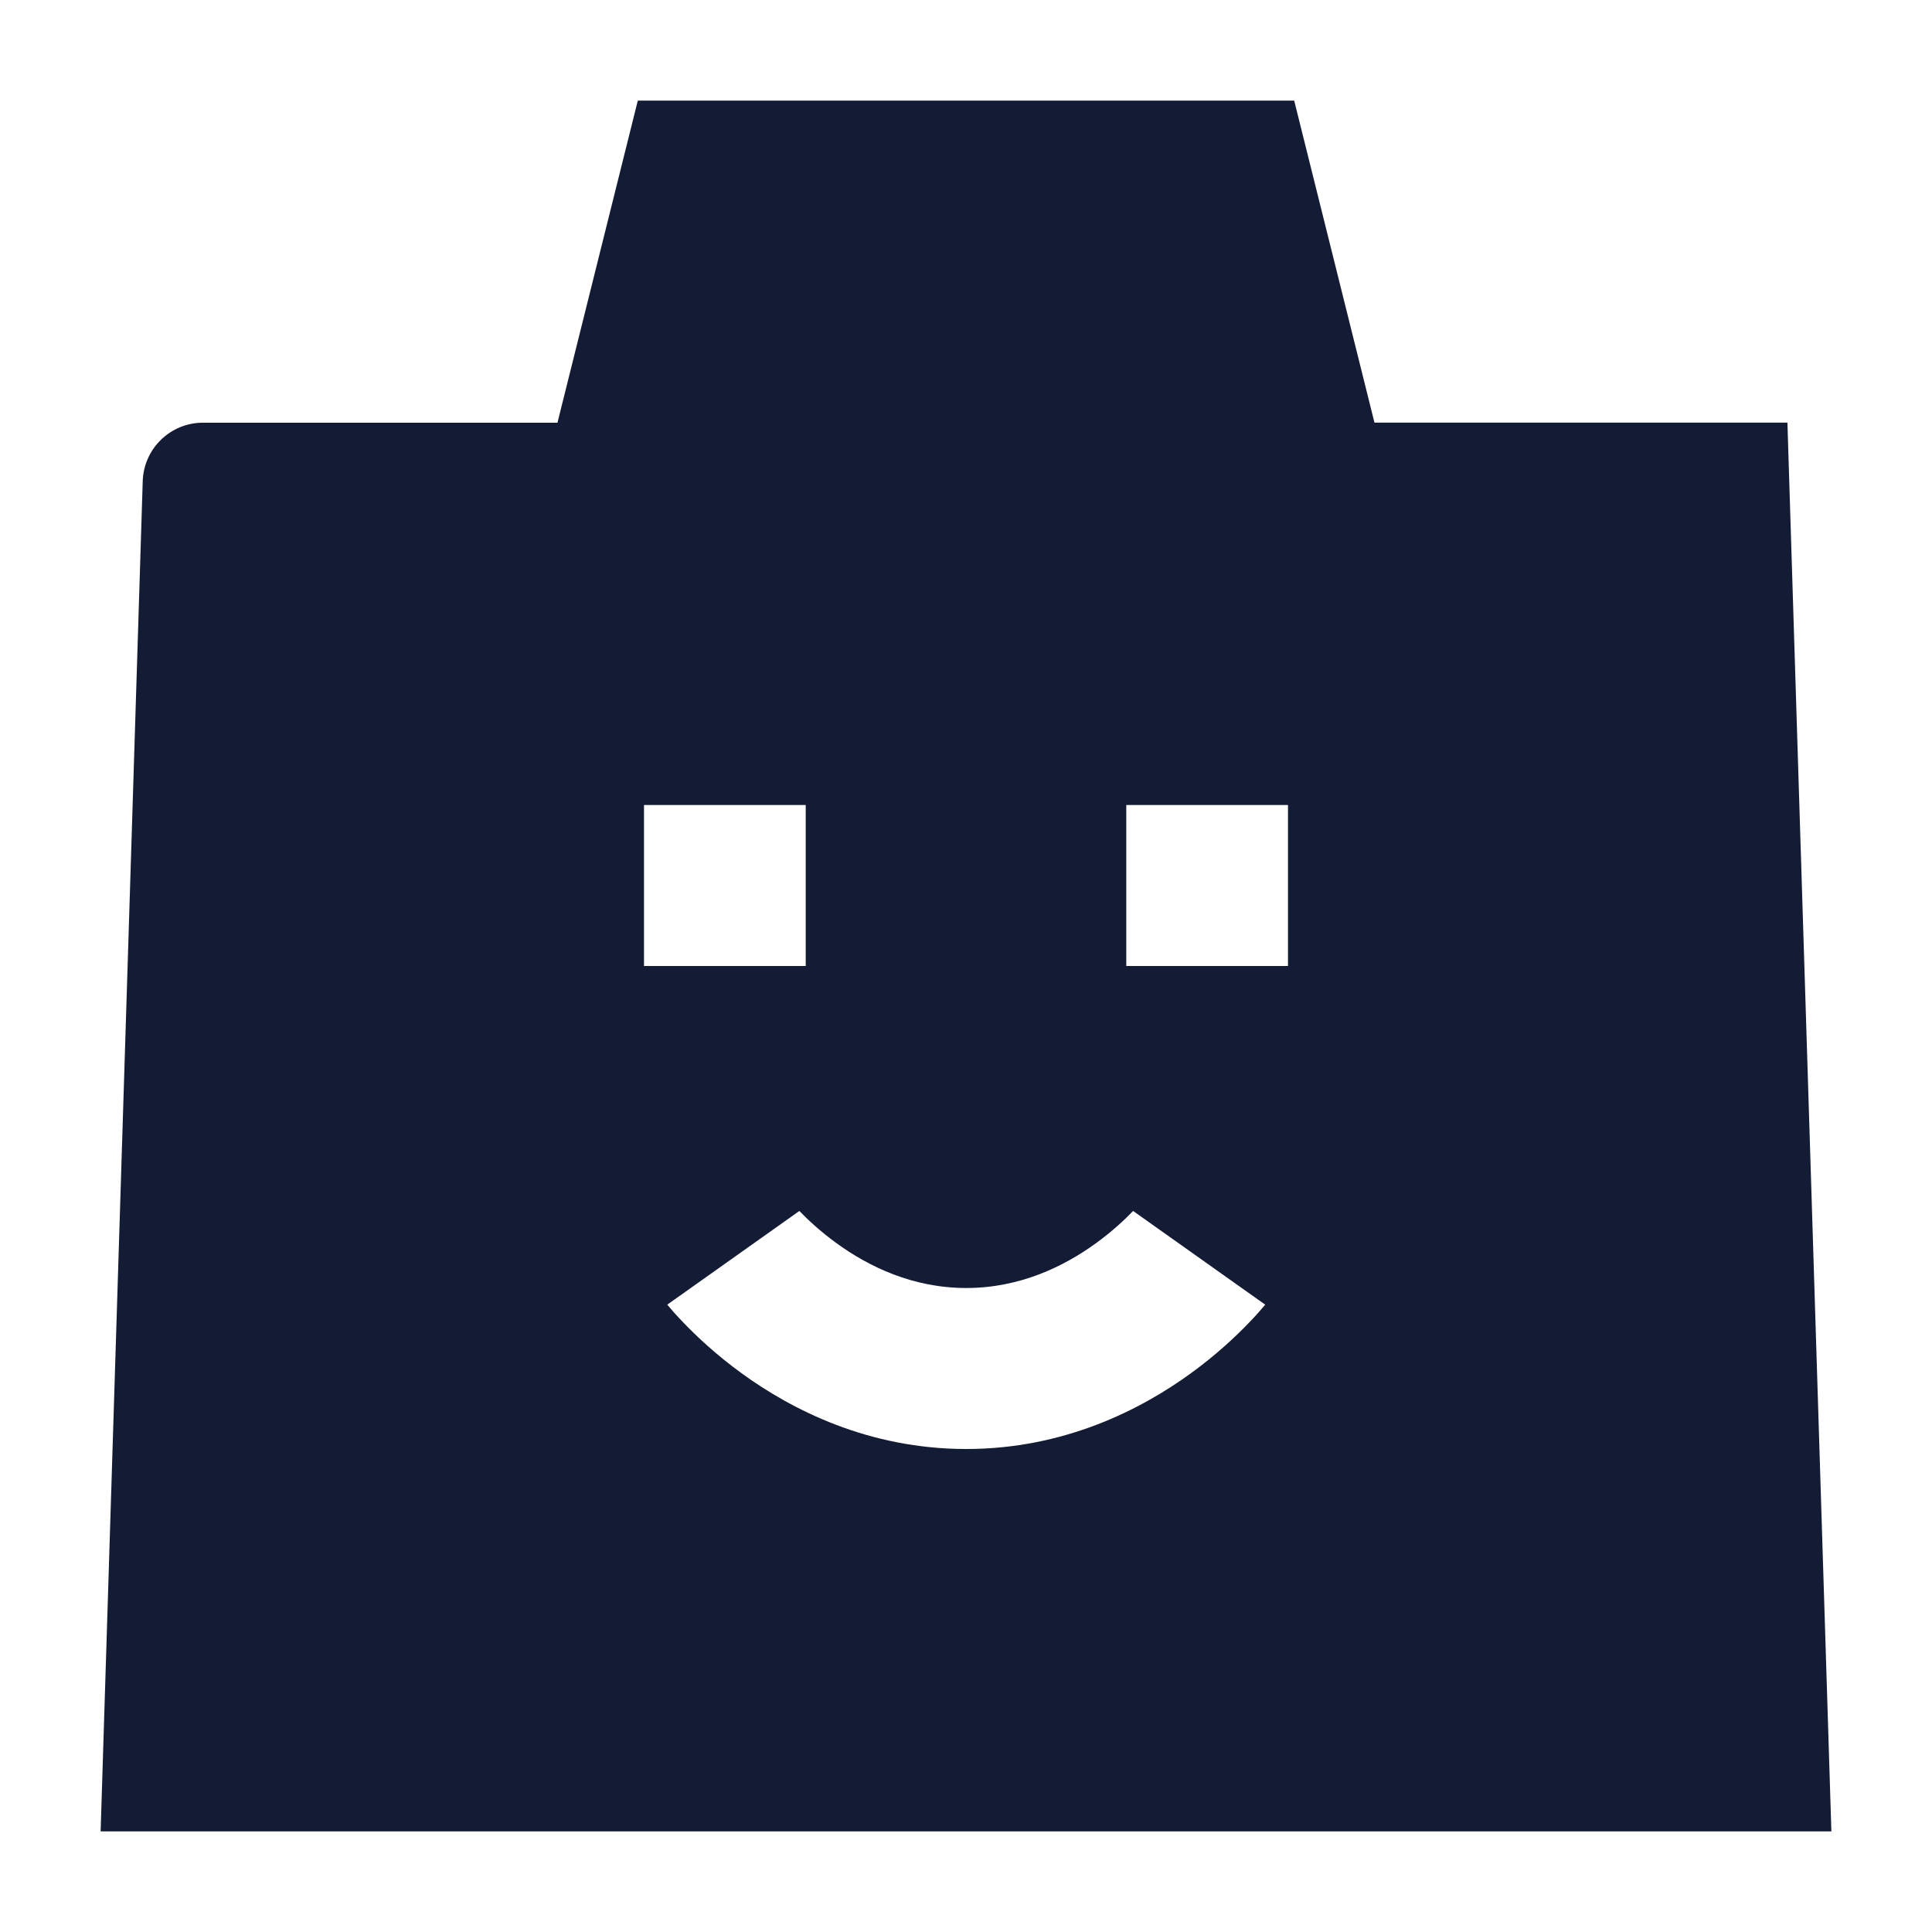<svg width="24" height="24" viewBox="0 0 24 24" fill="none" xmlns="http://www.w3.org/2000/svg">
<path fill-rule="evenodd" clip-rule="evenodd" d="M1.773 5.977C1.786 5.572 2.117 5.251 2.521 5.251H6.925L7.923 1.25H16.077L17.074 5.25H22.204L22.75 22.75H1.25L1.773 5.977ZM10.009 10H8V12H10.009V10ZM16 10H13.991V12H16V10ZM9.93 15.043C10.033 15.149 10.187 15.295 10.388 15.441C10.793 15.736 11.341 16 12.003 16C12.665 16 13.213 15.736 13.618 15.441C13.819 15.295 13.974 15.149 14.076 15.043L15.717 16.207C15.67 16.264 15.604 16.339 15.52 16.426C15.353 16.601 15.109 16.83 14.794 17.059C14.168 17.514 13.216 18 12.003 18C10.79 18 9.838 17.514 9.212 17.059C8.897 16.83 8.653 16.601 8.486 16.426C8.402 16.339 8.336 16.264 8.289 16.207L9.93 15.043Z" fill="#141B34"/>
</svg>
